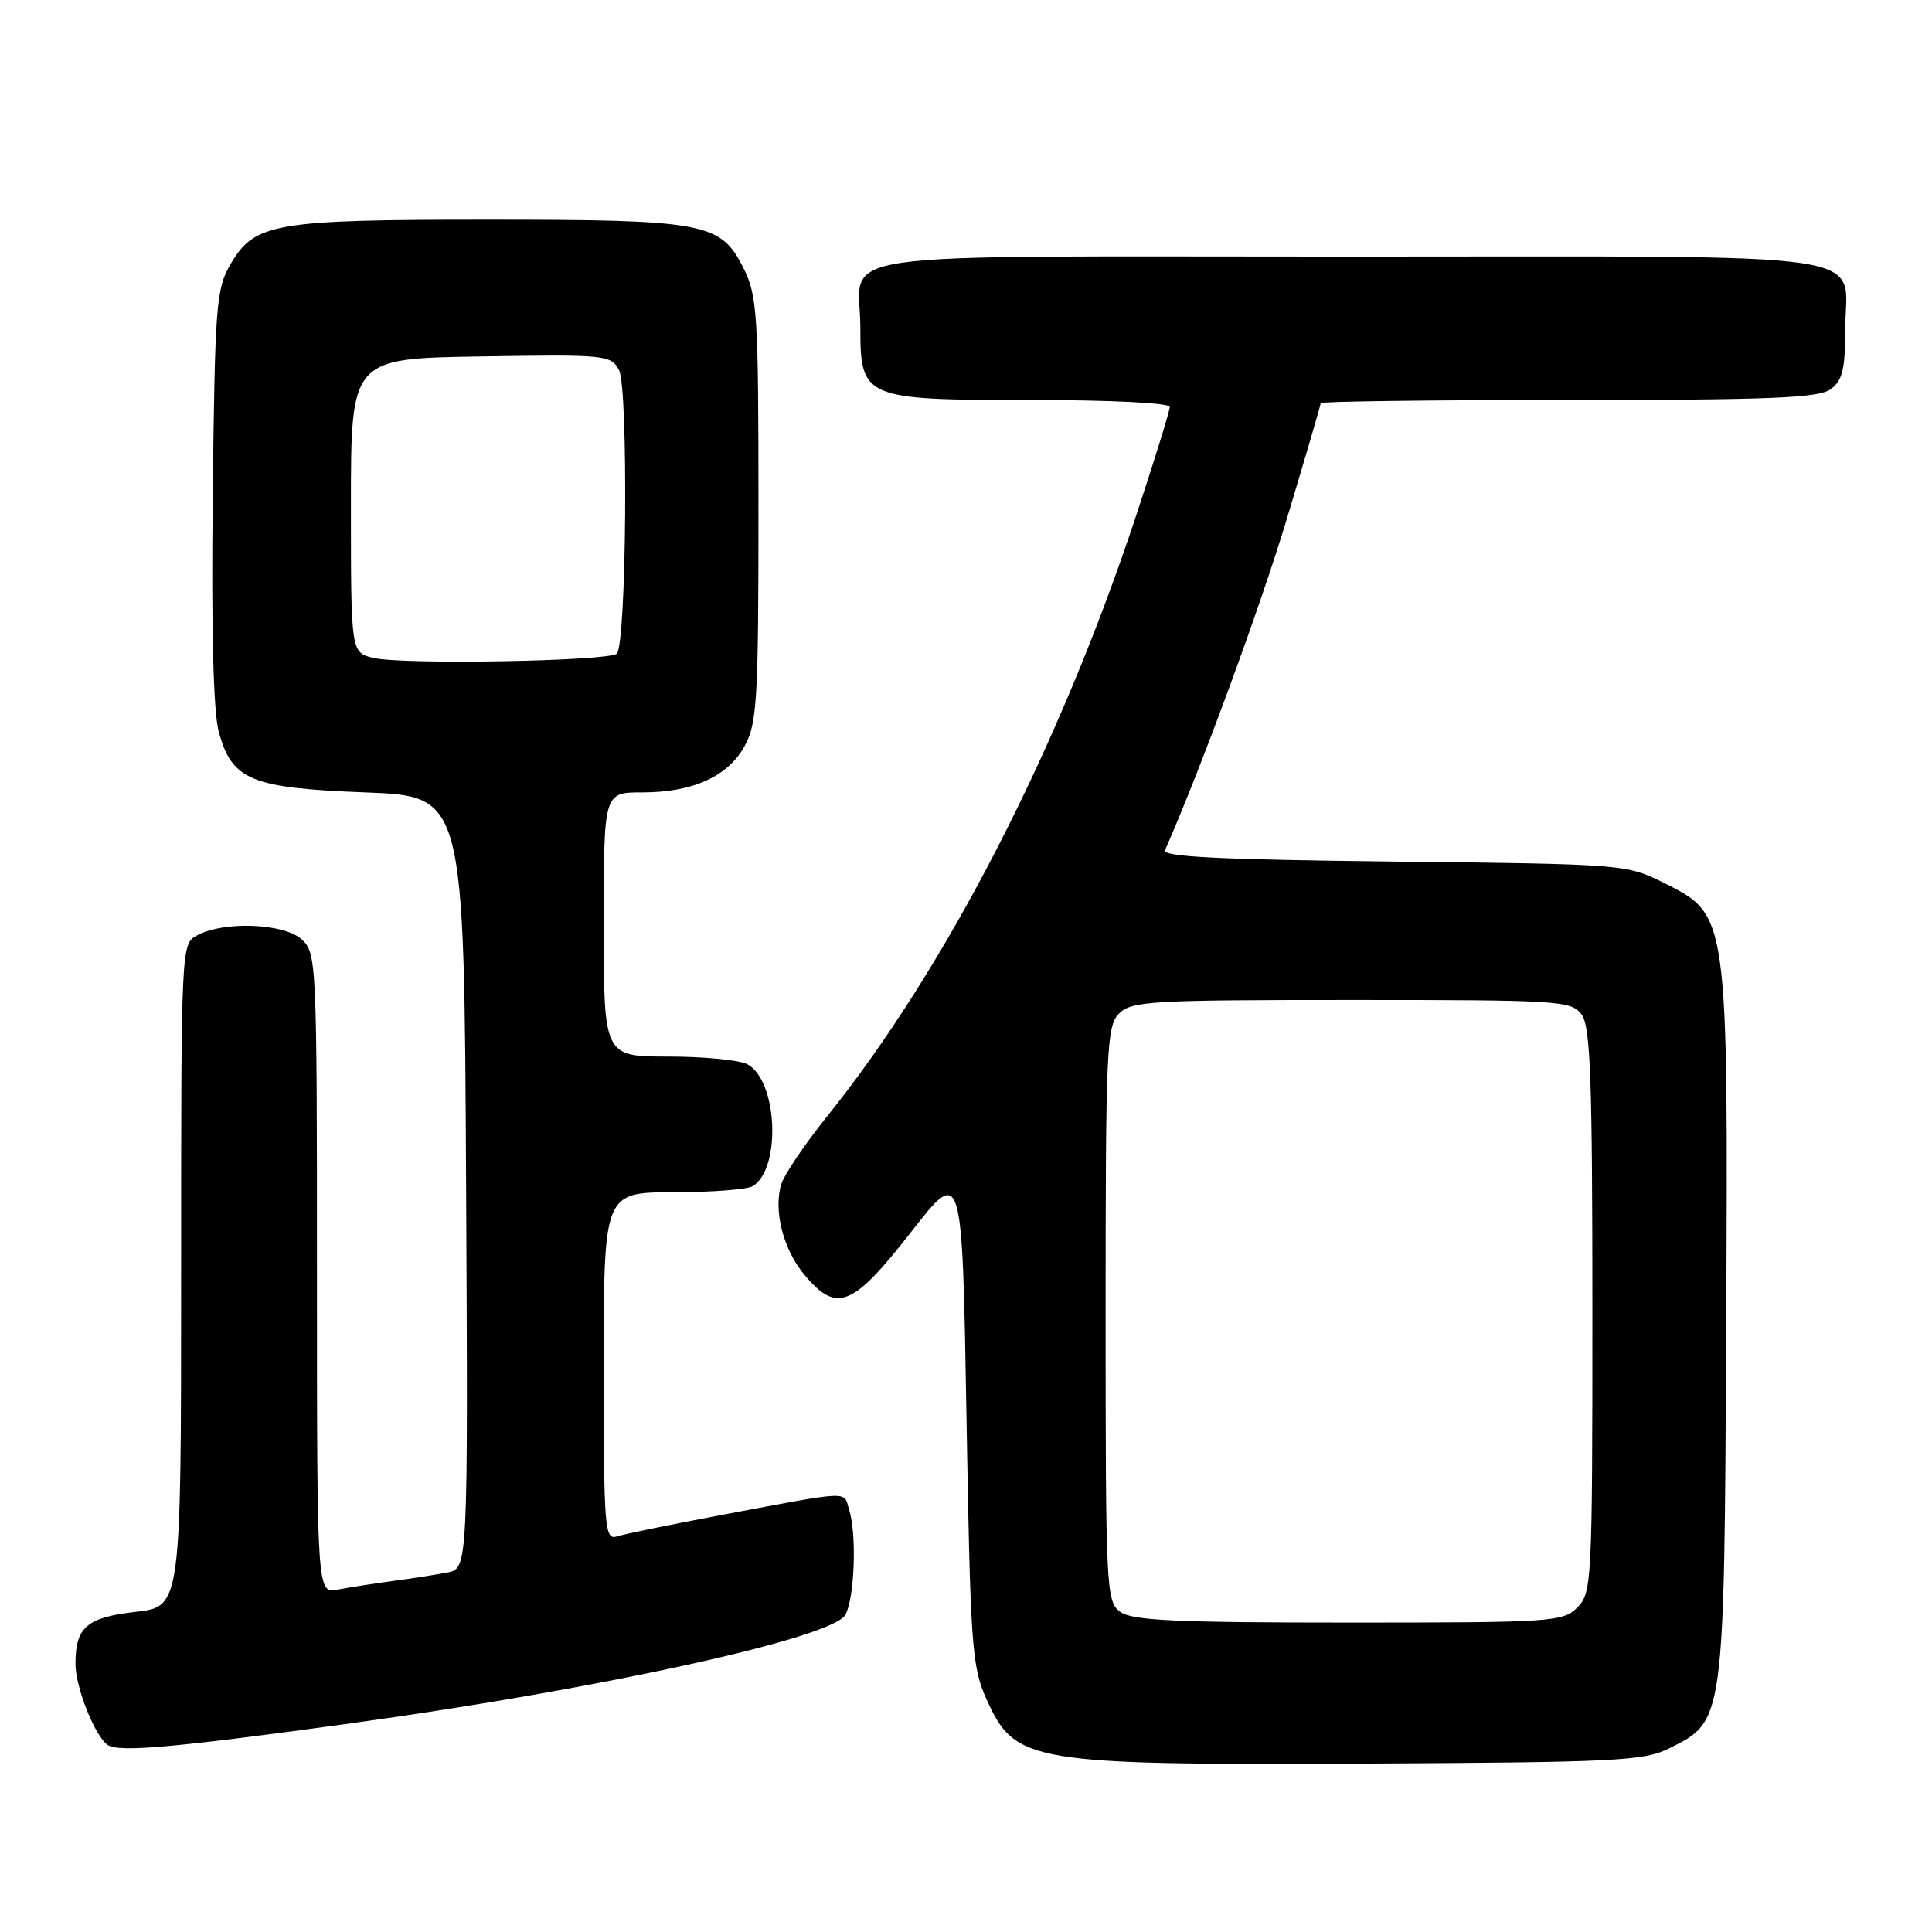 <?xml version="1.0" encoding="UTF-8" standalone="no"?>
<!DOCTYPE svg PUBLIC "-//W3C//DTD SVG 1.1//EN" "http://www.w3.org/Graphics/SVG/1.1/DTD/svg11.dtd" >
<svg xmlns="http://www.w3.org/2000/svg" xmlns:xlink="http://www.w3.org/1999/xlink" version="1.1" viewBox="0 0 256 256">
 <g >
 <path fill="currentColor"
d=" M 221.17 231.67 C 228.52 228.02 228.47 228.35 228.73 176.00 C 228.99 121.11 229.01 121.26 220.50 117.00 C 215.54 114.52 215.23 114.50 184.68 114.16 C 161.73 113.91 153.98 113.53 154.37 112.66 C 159.06 102.02 166.97 80.51 170.50 68.79 C 172.97 60.57 175.00 53.65 175.00 53.42 C 175.00 53.19 189.76 53.00 207.81 53.00 C 234.57 53.00 240.98 52.74 242.56 51.58 C 244.13 50.43 244.50 48.94 244.50 43.73 C 244.50 33.06 250.85 34.00 178.91 34.00 C 107.18 34.00 114.00 33.01 114.00 43.43 C 114.00 52.80 114.47 53.00 136.50 53.00 C 147.09 53.00 155.00 53.39 155.00 53.92 C 155.00 54.43 153.01 60.86 150.58 68.21 C 140.31 99.26 125.36 128.32 109.52 148.02 C 106.64 151.61 103.95 155.59 103.54 156.86 C 102.44 160.34 103.77 165.58 106.63 168.97 C 110.88 174.02 112.98 173.17 120.70 163.28 C 127.50 154.56 127.50 154.56 128.06 187.53 C 128.58 218.17 128.77 220.83 130.72 225.16 C 134.49 233.57 136.42 233.89 181.00 233.68 C 214.13 233.52 217.84 233.33 221.17 231.67 Z  M 46.50 228.35 C 79.68 223.78 110.37 217.04 112.03 213.95 C 113.24 211.68 113.54 203.27 112.52 200.07 C 111.71 197.50 113.30 197.42 94.51 200.95 C 88.47 202.09 82.73 203.27 81.76 203.58 C 80.11 204.10 80.00 202.64 80.00 181.07 C 80.00 158.00 80.00 158.00 89.25 157.98 C 94.34 157.98 99.07 157.61 99.77 157.16 C 103.55 154.77 103.02 143.15 99.03 141.02 C 97.99 140.46 93.28 140.00 88.57 140.00 C 80.00 140.00 80.00 140.00 80.00 122.50 C 80.00 105.00 80.00 105.00 85.03 105.00 C 91.80 105.00 96.47 102.89 98.68 98.83 C 100.32 95.84 100.50 92.67 100.50 67.50 C 100.50 41.50 100.36 39.21 98.50 35.50 C 95.50 29.50 93.42 29.11 64.50 29.11 C 36.32 29.11 33.73 29.56 30.55 35.00 C 28.64 38.26 28.48 40.40 28.19 65.68 C 27.99 83.24 28.27 94.30 28.98 96.93 C 30.72 103.38 33.21 104.42 48.45 105.00 C 61.50 105.50 61.50 105.50 61.76 156.67 C 62.02 207.84 62.02 207.84 59.26 208.37 C 57.74 208.66 54.48 209.17 52.00 209.50 C 49.52 209.83 46.26 210.34 44.75 210.63 C 42.00 211.16 42.00 211.16 42.00 168.73 C 42.00 127.31 41.95 126.27 39.96 124.46 C 37.62 122.34 29.68 122.03 26.15 123.92 C 24.00 125.07 24.00 125.07 24.00 168.99 C 24.00 212.90 24.00 212.90 17.96 213.58 C 11.49 214.32 10.00 215.61 10.00 220.47 C 10.00 223.59 12.60 230.11 14.29 231.23 C 15.78 232.22 23.26 231.55 46.50 228.35 Z  M 148.44 213.58 C 146.58 212.22 146.50 210.62 146.50 174.12 C 146.50 138.92 146.63 135.94 148.29 134.29 C 149.92 132.65 152.57 132.50 179.12 132.50 C 206.71 132.50 208.23 132.60 209.58 134.44 C 210.75 136.04 211.00 143.05 211.00 173.69 C 211.00 209.67 210.93 211.07 209.00 213.00 C 207.09 214.91 205.67 215.00 178.69 215.00 C 155.82 215.00 150.01 214.73 148.44 213.58 Z  M 49.50 87.18 C 46.50 86.48 46.50 86.48 46.50 66.99 C 46.50 47.50 46.50 47.50 63.70 47.23 C 80.24 46.96 80.95 47.03 82.02 49.03 C 83.28 51.39 83.02 85.33 81.73 86.61 C 80.72 87.61 53.41 88.10 49.50 87.18 Z "/>
</g>
</svg>